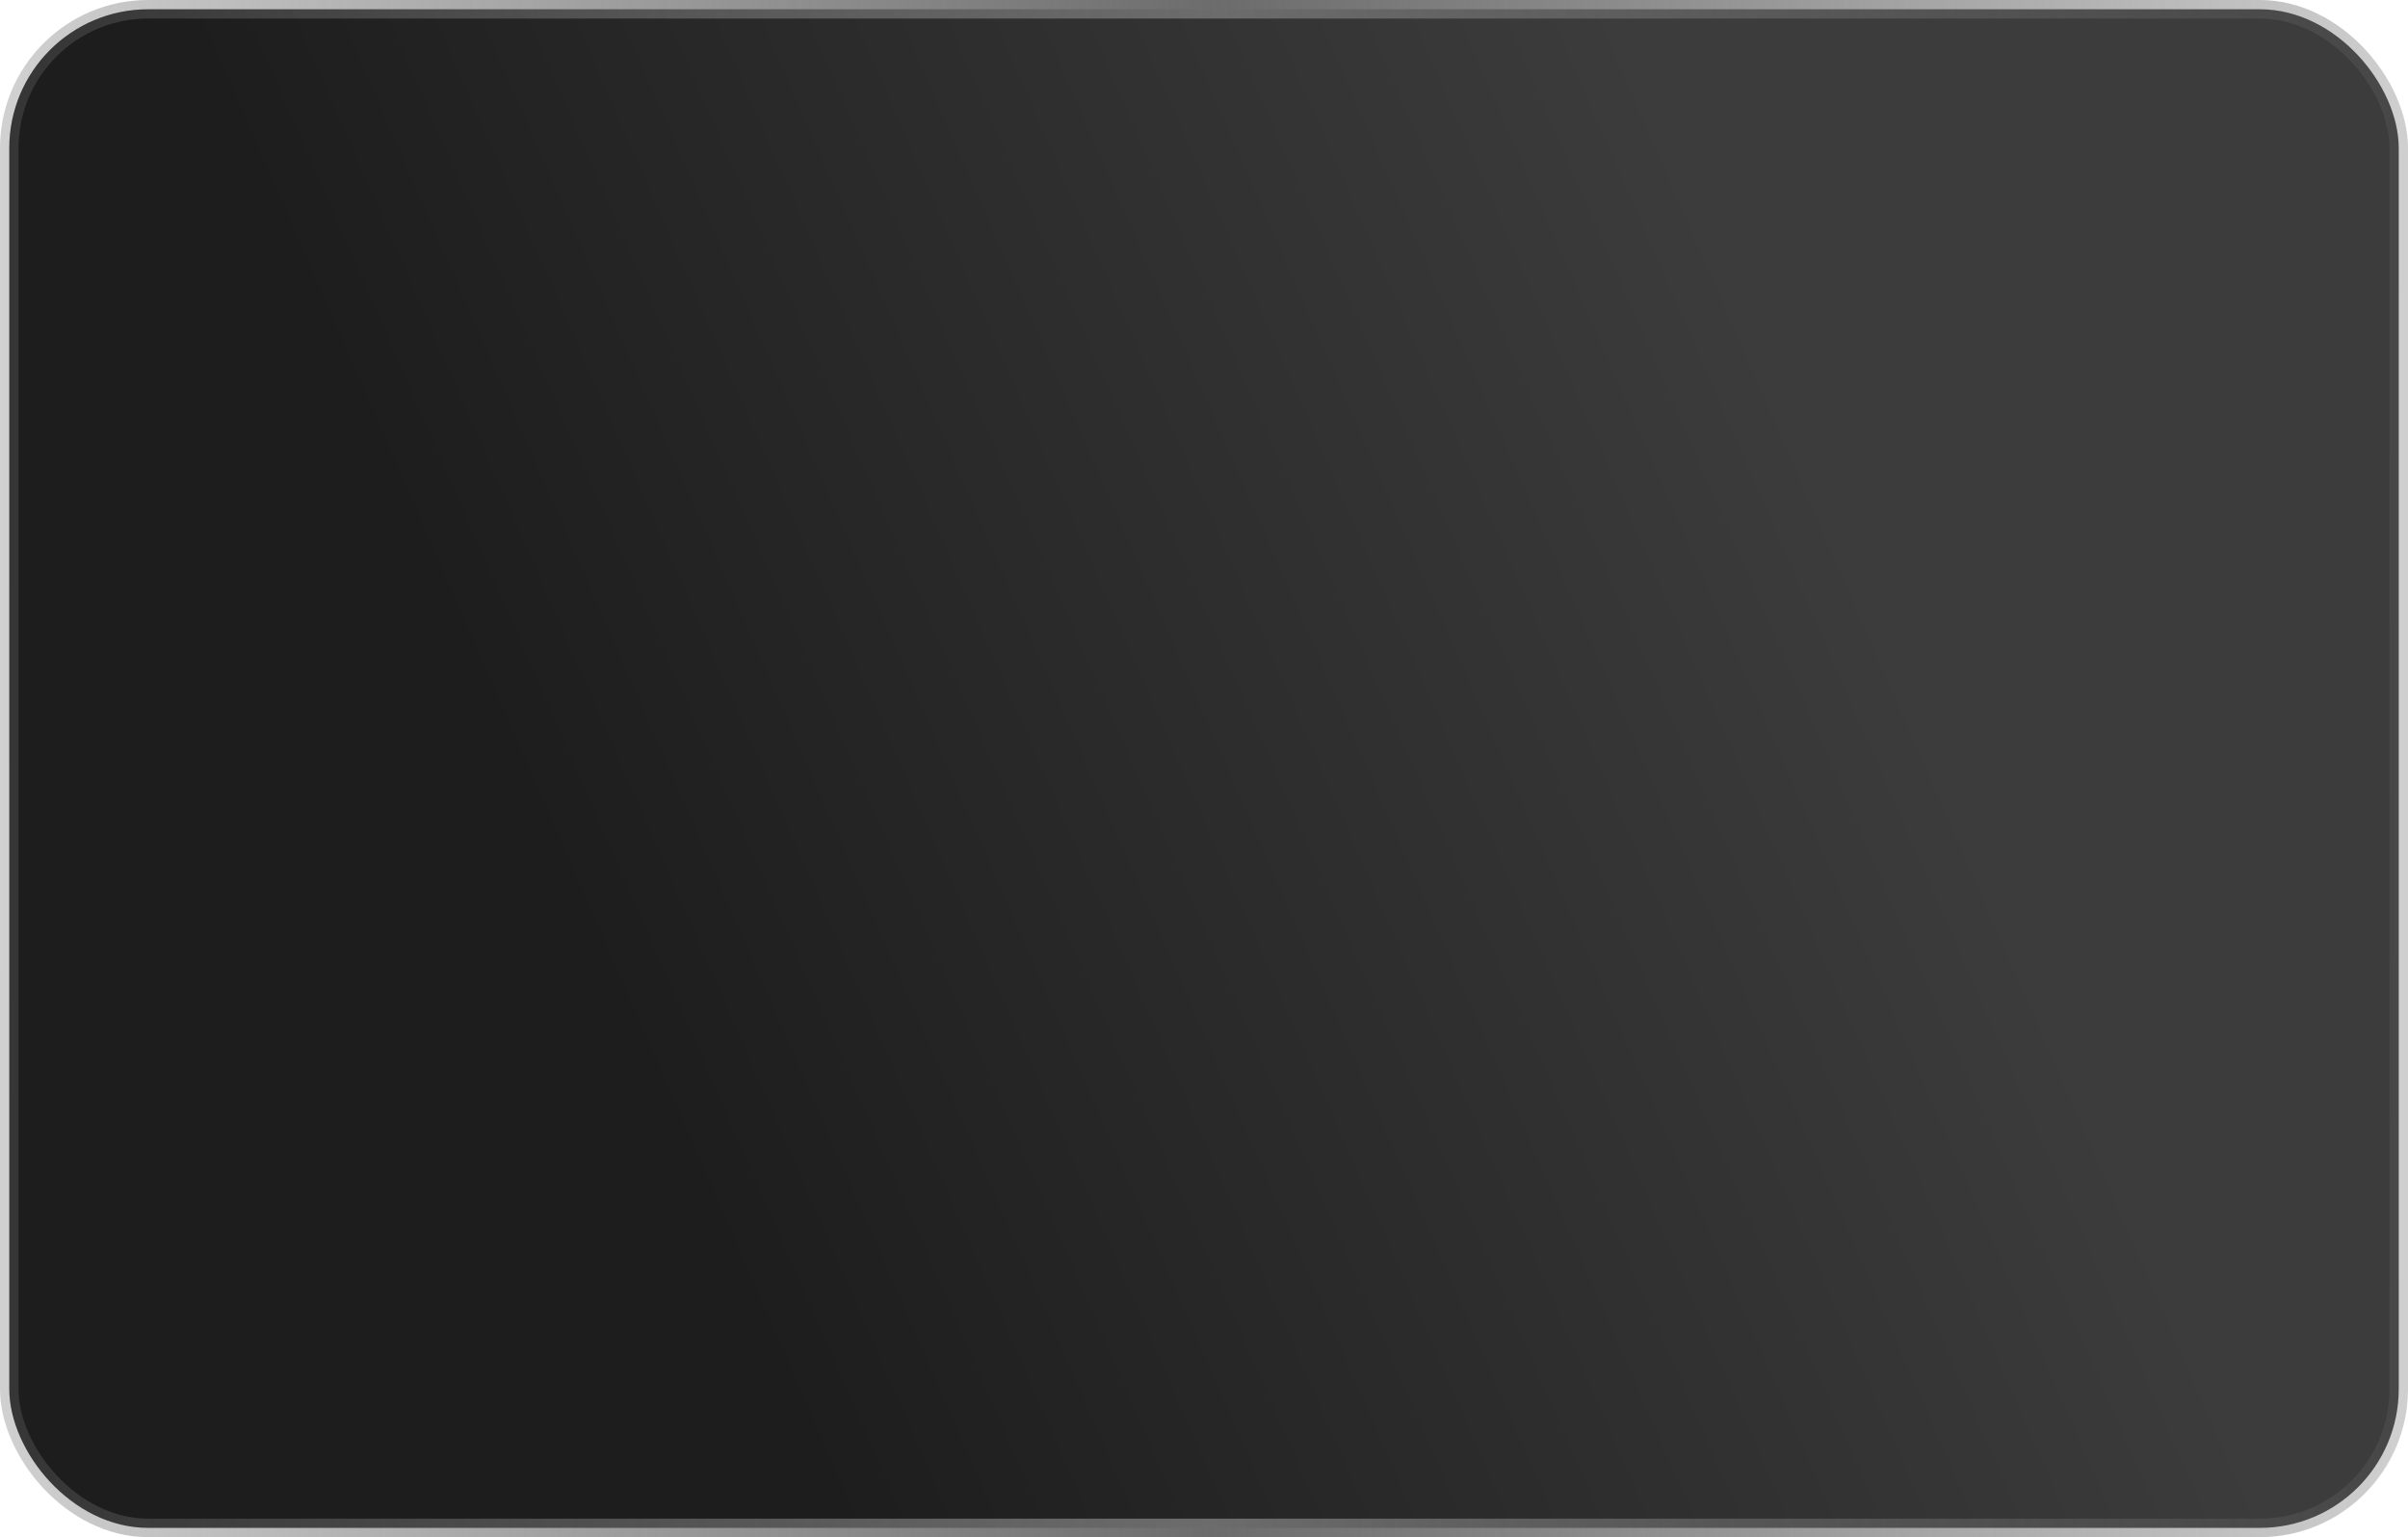 <svg width="260" height="166" viewBox="0 0 260 166" fill="none" xmlns="http://www.w3.org/2000/svg">
<rect x="1" y="1" width="258" height="164" rx="15" fill="url(#paint0_linear_7923_149515)" stroke="url(#paint1_linear_7923_149515)" stroke-width="2"/>
<defs>
<linearGradient id="paint0_linear_7923_149515" x1="189.848" y1="35.69" x2="58.961" y2="92.781" gradientUnits="userSpaceOnUse">
<stop stop-color="#3C3C3C"/>
<stop offset="1" stop-color="#1D1D1D"/>
</linearGradient>
<linearGradient id="paint1_linear_7923_149515" x1="-1.13777e-06" y1="72.625" x2="260.001" y2="74.139" gradientUnits="userSpaceOnUse">
<stop stop-color="#6A6A6A" stop-opacity="0.31"/>
<stop offset="0.505" stop-color="#6C6C6C"/>
<stop offset="1" stop-color="#616161" stop-opacity="0.3"/>
</linearGradient>
</defs>
</svg>
